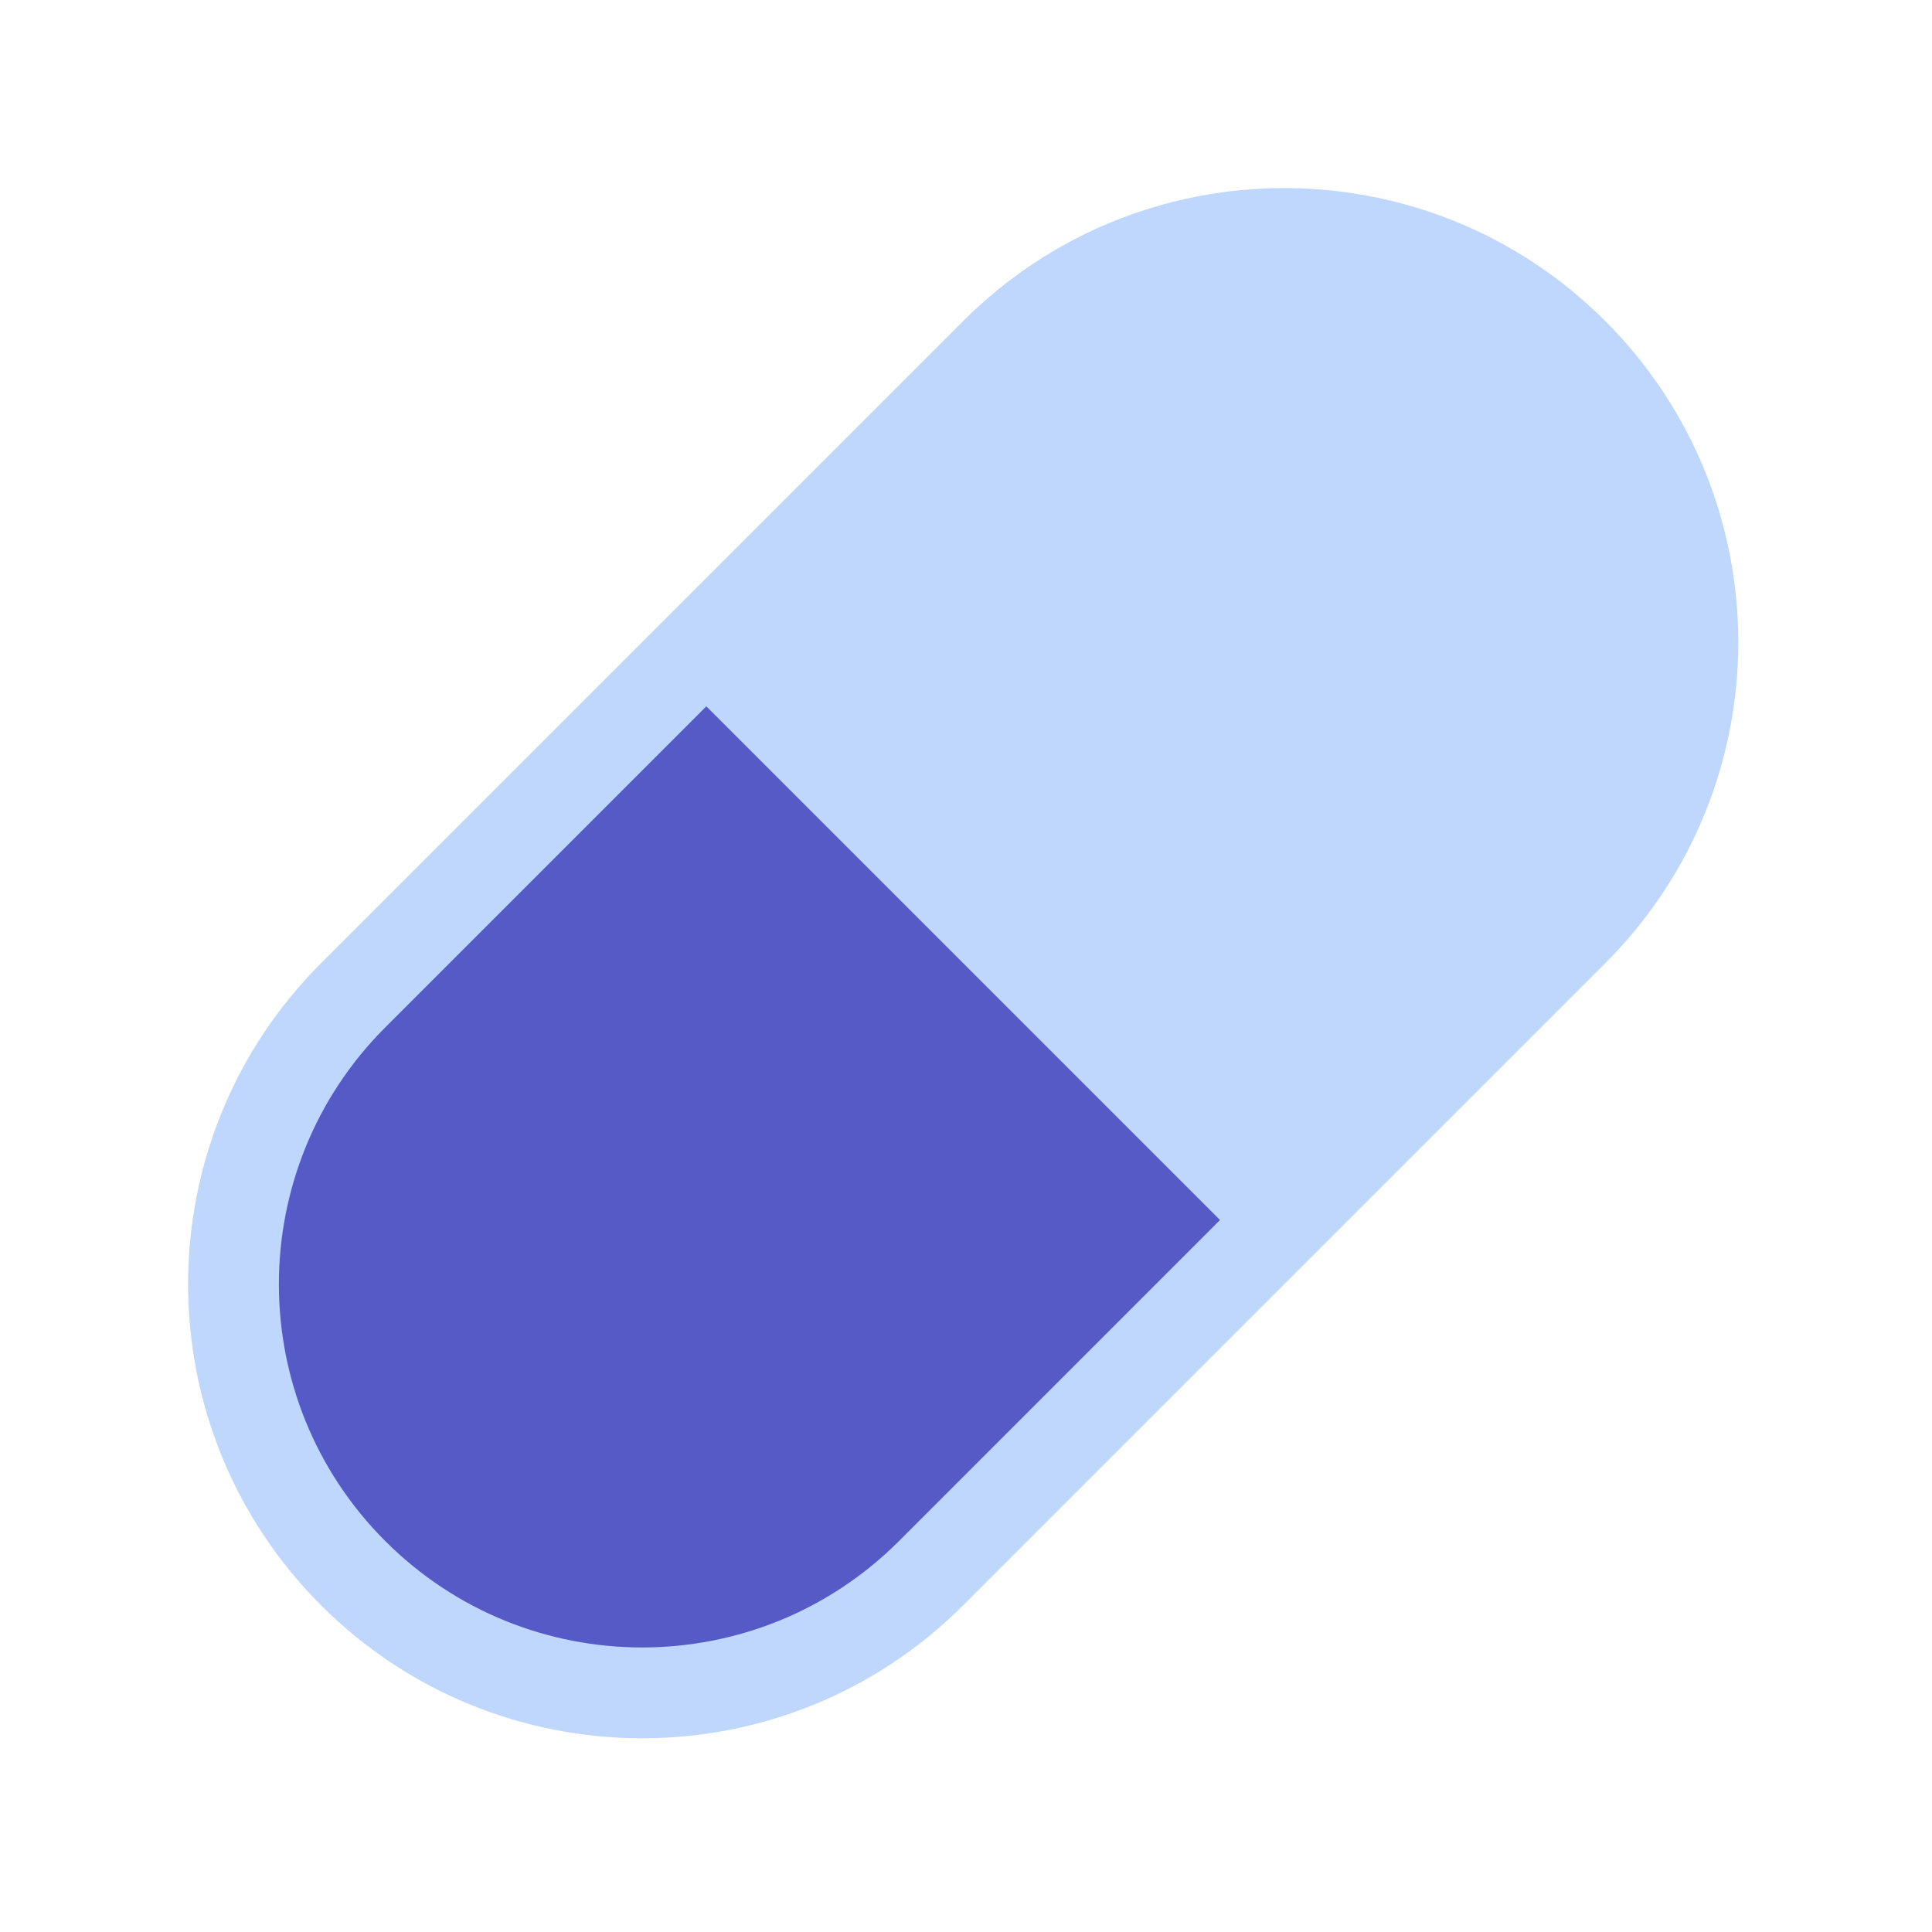 <svg width="49" height="49" viewBox="0 0 49 49" fill="none" xmlns="http://www.w3.org/2000/svg">
<path opacity="0.9" d="M24.428 40.714C19.931 45.211 12.64 45.211 8.143 40.714C3.646 36.217 3.646 28.925 8.143 24.428L24.428 8.143C28.925 3.646 36.217 3.646 40.714 8.143C45.211 12.64 45.211 19.931 40.714 24.428L24.428 40.714Z" fill="#B8D3FC"/>
<path d="M22.8 39.085C19.202 42.683 13.369 42.683 9.771 39.085C6.174 35.488 6.174 29.654 9.771 26.057L17.914 17.914L30.942 30.942L22.8 39.085Z" fill="#565AC6"/>
</svg>

